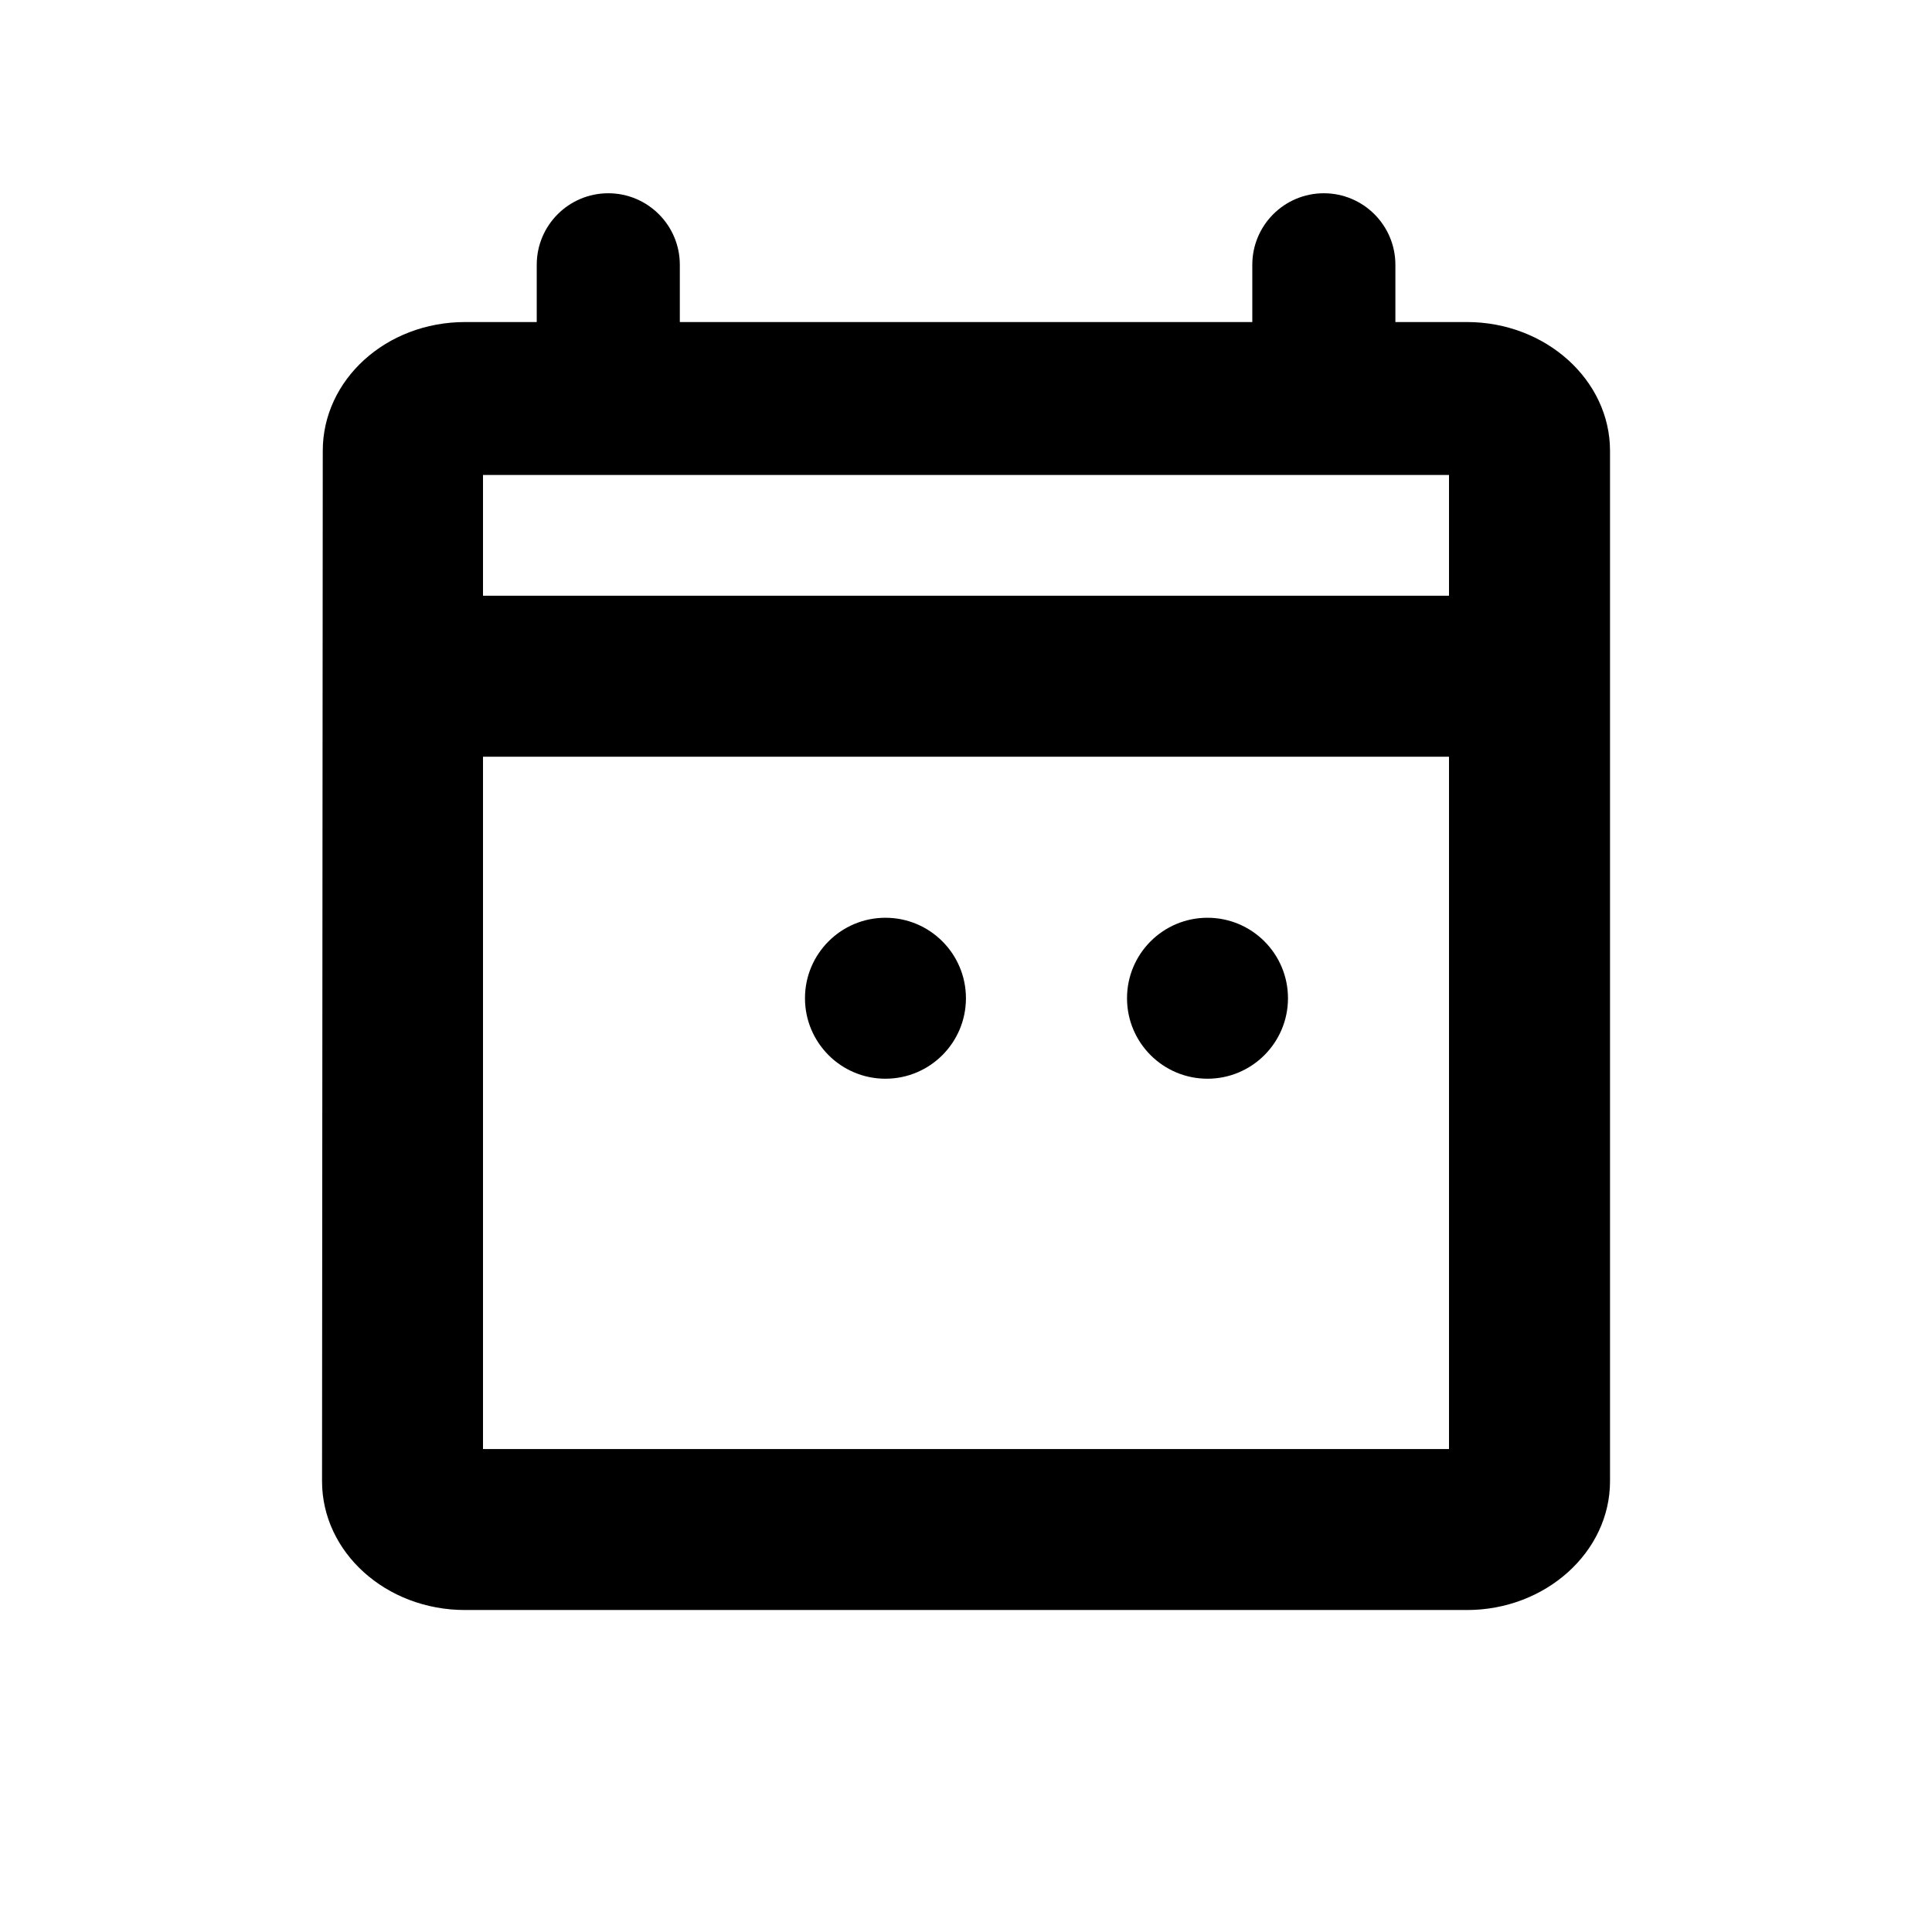 <!-- Generated by IcoMoon.io -->
<svg version="1.1" xmlns="http://www.w3.org/2000/svg" width="32" height="32" viewBox="0 0 32 32">
<title>icon-calender</title>
<path d="M13.333 16.534c0-0.736 0.597-1.333 1.333-1.333s1.333 0.597 1.333 1.333c0 0.736-0.597 1.333-1.333 1.333s-1.333-0.597-1.333-1.333zM26.667 7.467v17.067c0 1.173-1.067 2.133-2.37 2.133h-16.593c-1.316 0-2.37-0.96-2.37-2.133l0.012-17.067c0-1.173 1.043-2.133 2.359-2.133h1.185v-0.948c0-0.655 0.531-1.185 1.185-1.185s1.185 0.531 1.185 1.185v0.948h9.482v-0.948c0-0.655 0.531-1.185 1.185-1.185s1.185 0.531 1.185 1.185v0.948h1.185c1.304 0 2.37 0.96 2.37 2.133zM8 9.867h16v-2h-16v2zM24 24.001v-11.467h-16v11.467h16zM18.667 16.534c0 0.736 0.597 1.333 1.333 1.333s1.333-0.597 1.333-1.333c0-0.736-0.597-1.333-1.333-1.333s-1.333 0.597-1.333 1.333z"></path>
</svg>
